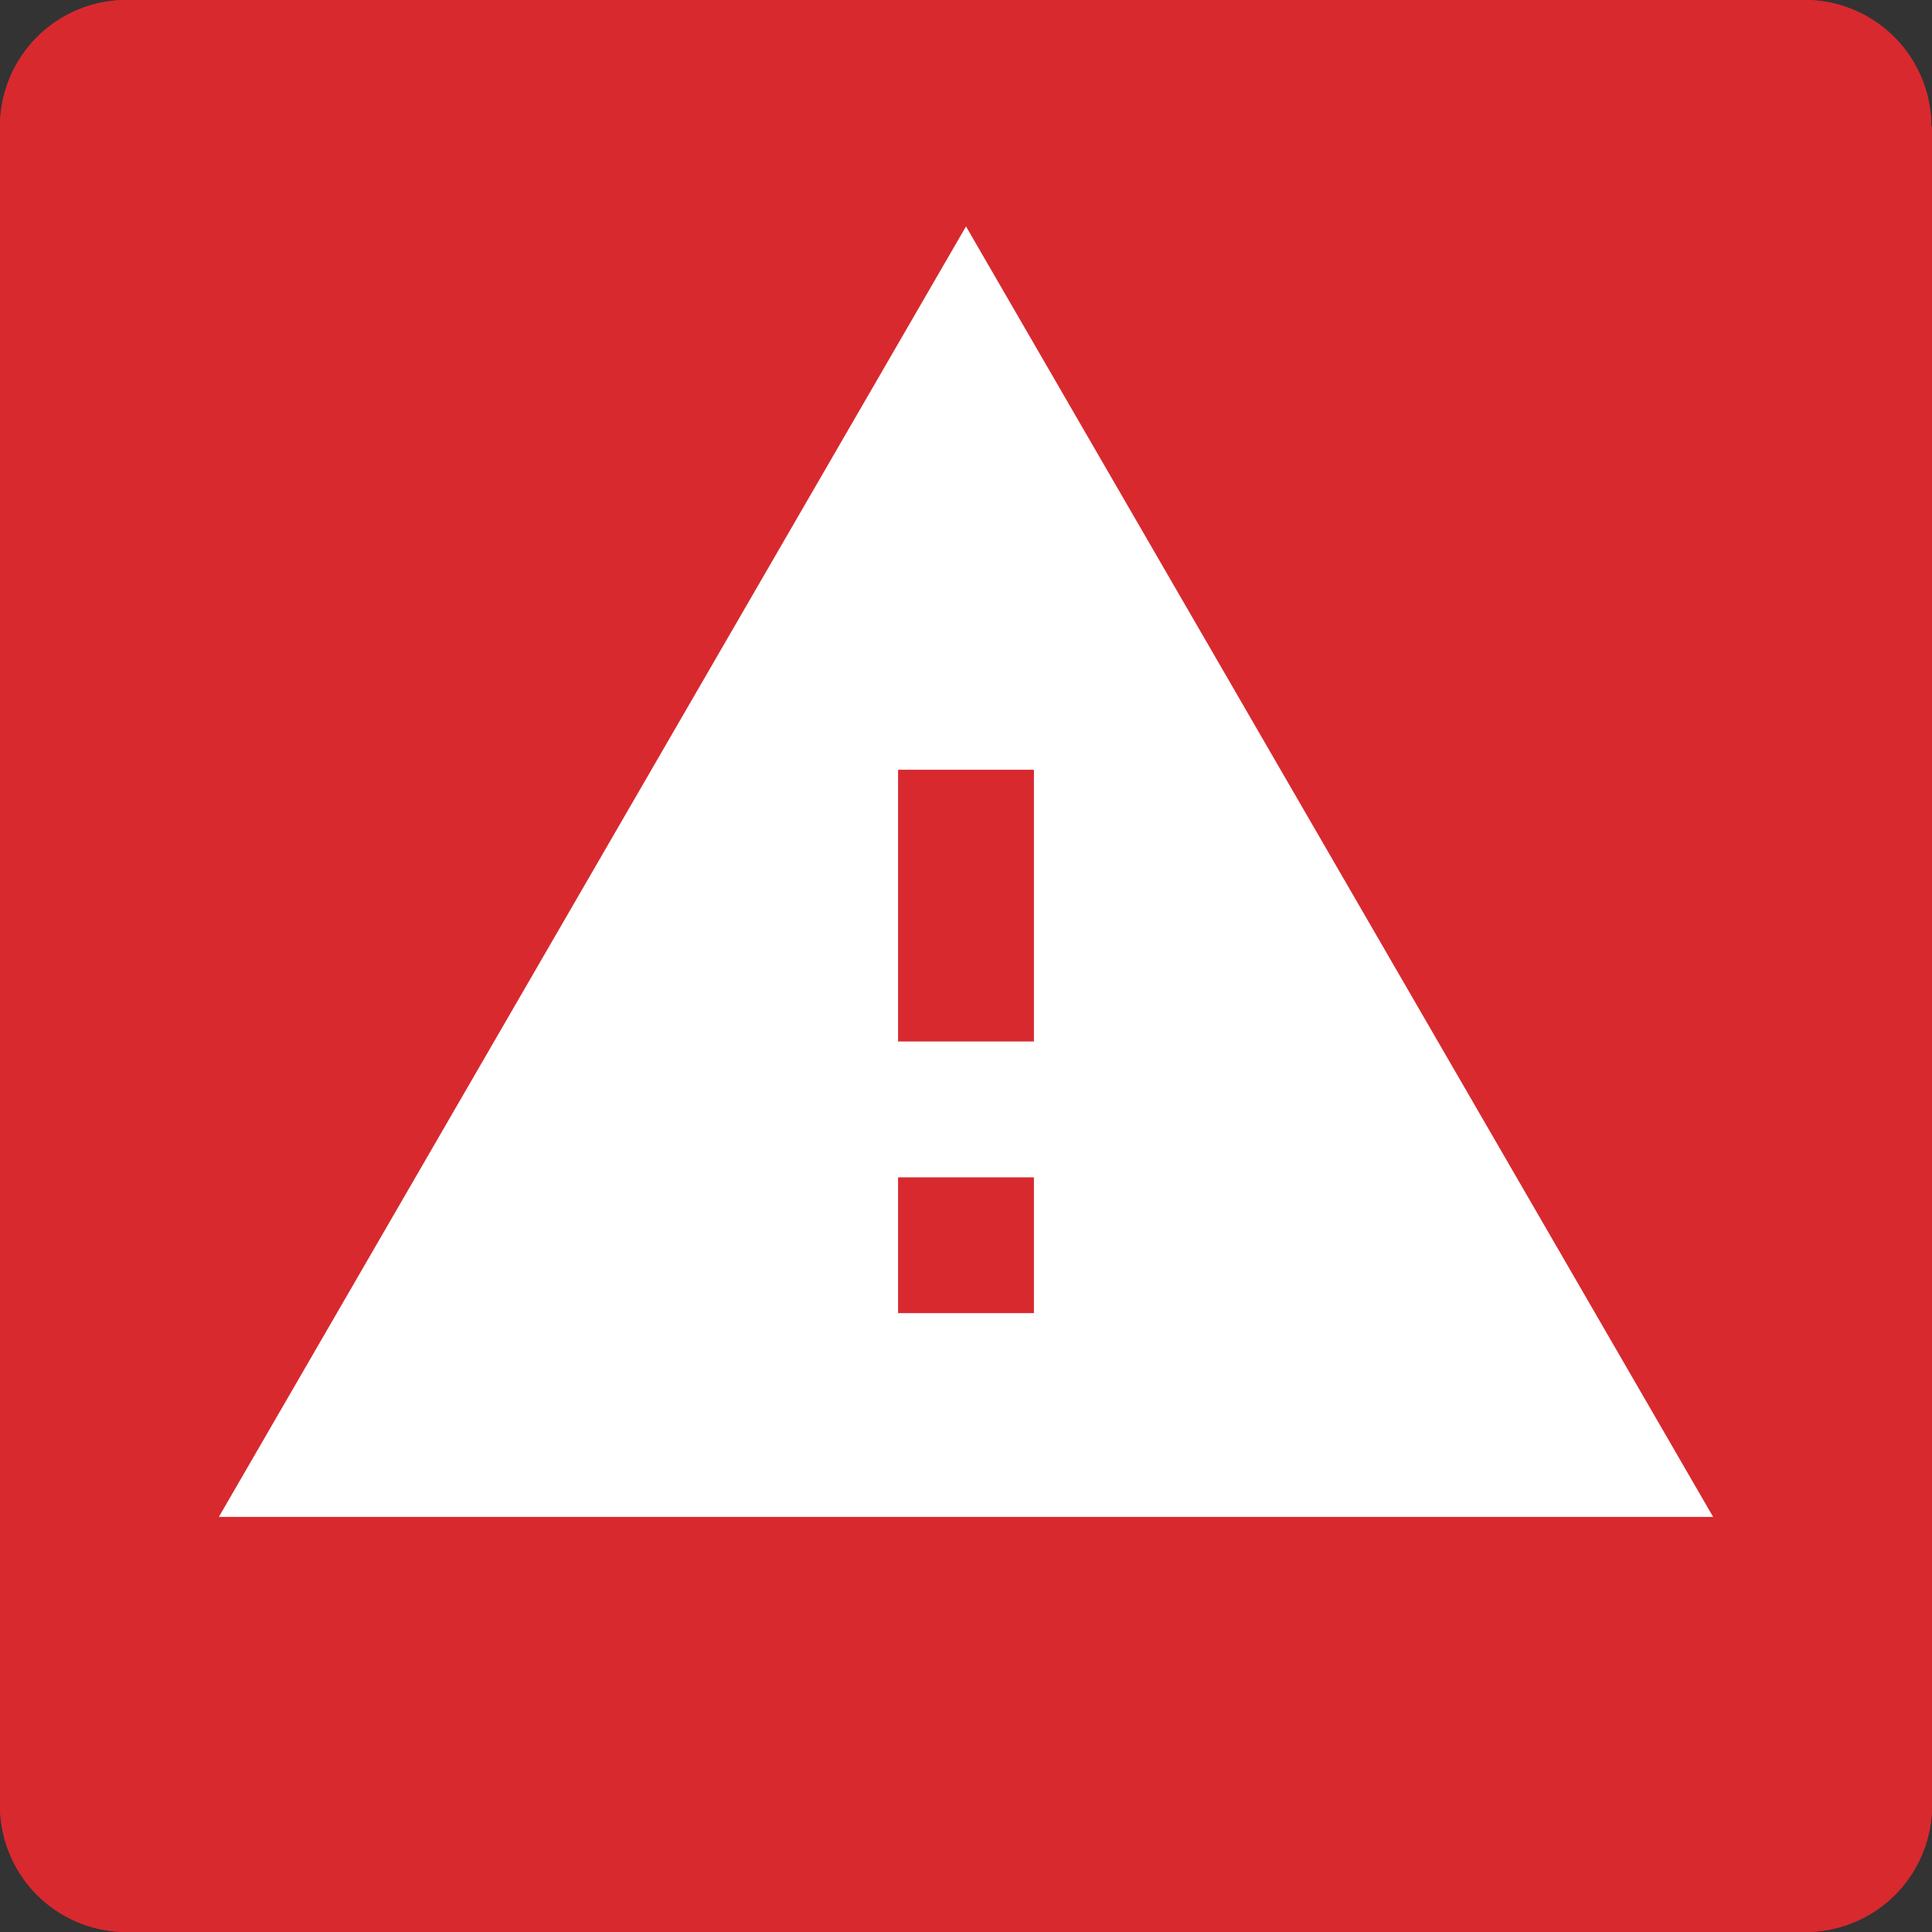 <svg id="red_alert-64" data-name="red alert-64" xmlns="http://www.w3.org/2000/svg" width="64" height="64" viewBox="0 0 64 64">
  <rect x="0" y="0" width="64" height="64" fill="#333333" stroke="none"/>
  <g id="Z_Base_layer_130mm">
    <g id="Group_824" data-name="Group 824">
      <path id="Path_765" data-name="Path 765" d="M63.977,4.191A4.191,4.191,0,0,0,59.8,0H4.181A4.191,4.191,0,0,0,0,4.191V59.809A4.191,4.191,0,0,0,4.181,64H59.819A4.191,4.191,0,0,0,64,59.809V4.191Z" fill="#d8292f"/>
      <path id="Path_766" data-name="Path 766" d="M63.977,4.191A4.191,4.191,0,0,0,59.8,0H4.181A4.191,4.191,0,0,0,0,4.191V59.809A4.191,4.191,0,0,0,4.181,64H59.819A4.191,4.191,0,0,0,64,59.809V4.191Z" fill="#d8292f"/>
    </g>
  </g>
  <g id="warning_black_24dp" transform="translate(5 3)">
    <path id="Path_886" data-name="Path 886" d="M0,0H54V54H0Z" fill="none"/>
    <path id="Path_887" data-name="Path 887" d="M1,44.75H50.5L25.75,2ZM28,38H23.5V33.5H28Zm0-9H23.5V20H28Z" transform="translate(1.25 2.5)" fill="#fff"/>
  </g>
</svg>
